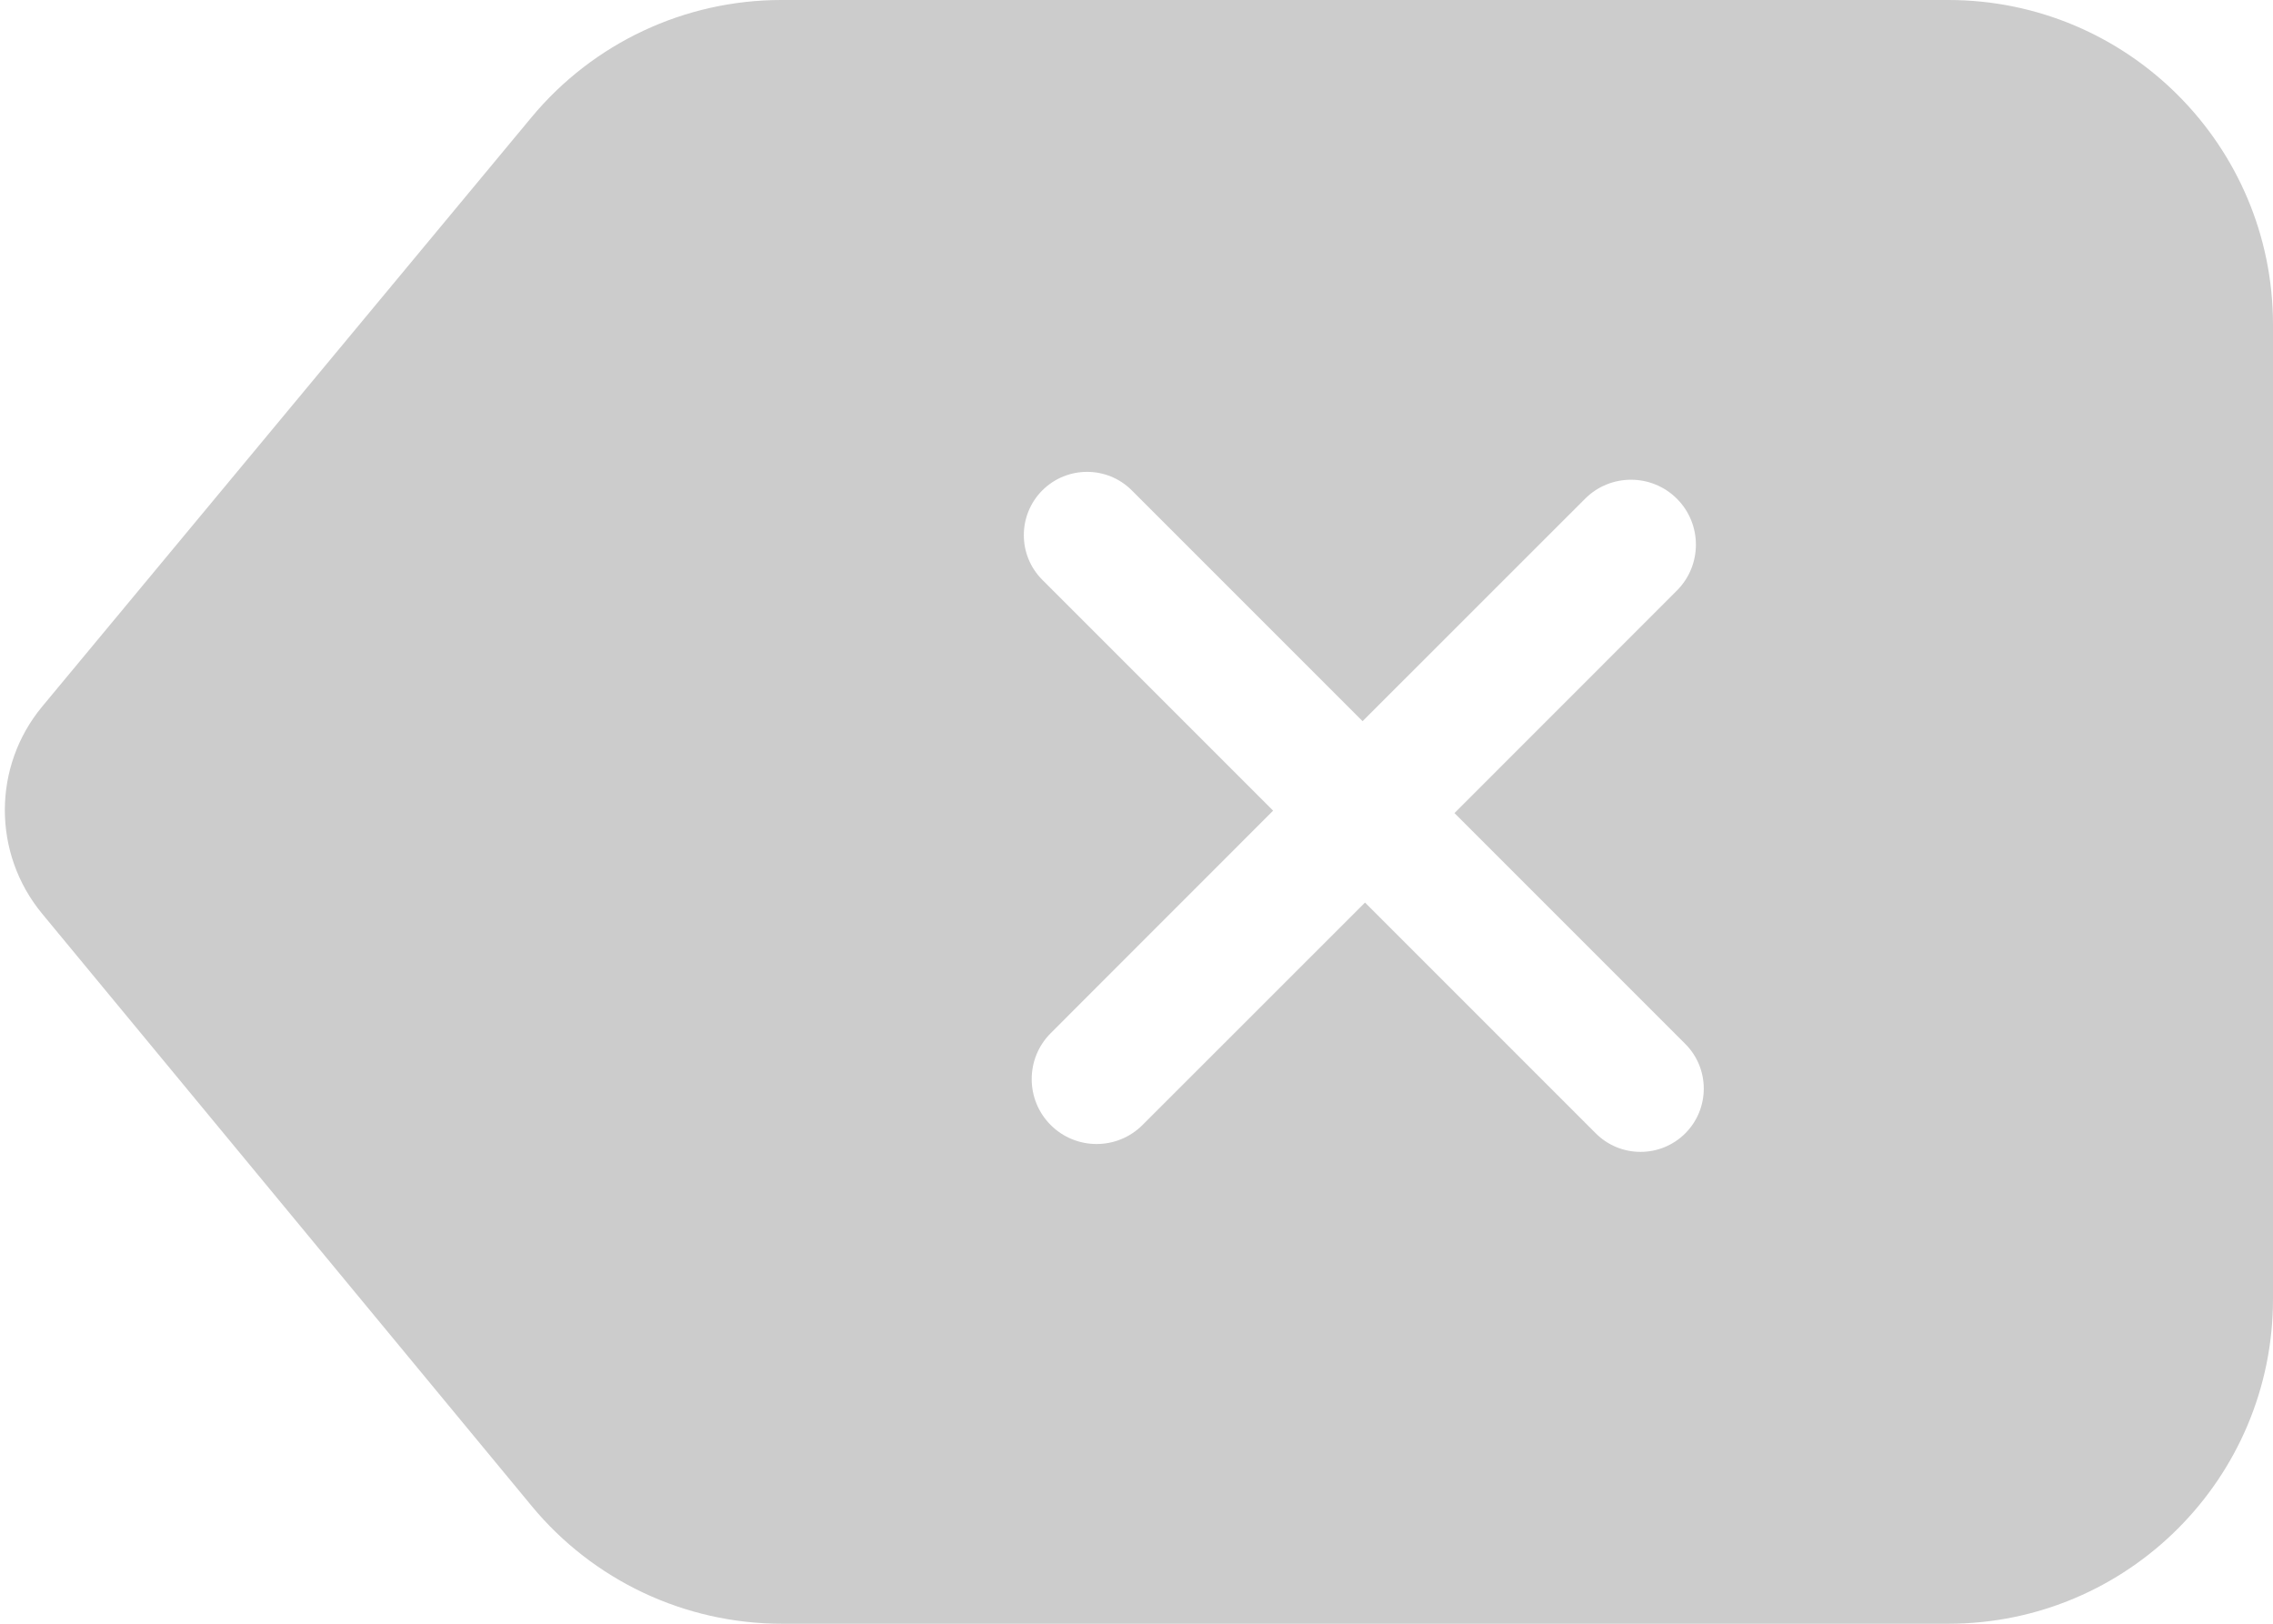 <?xml version="1.0" encoding="UTF-8"?>
<svg width="28px" height="20px" viewBox="0 0 28 20" version="1.1" xmlns="http://www.w3.org/2000/svg">
    <!-- Generator: Sketch 52.2 (67145) - http://www.bohemiancoding.com/sketch -->
    <title>number_icon_backspace</title>
    <desc>Created with Sketch.</desc>
    <g id="number_icon_backspace" stroke="none" stroke-width="1" fill="none" fill-rule="evenodd">
        <g fill="#CCCCCC" id="合并形状">
            <path d="M9.625,1.04658772e-14 L24,1.02140518e-14 C26.209,9.80823958e-15 28,1.791 28,4 L28,16 C28,18.209 26.209,20 24,20 L9.631,20 C8.438,20 7.307,19.468 6.548,18.548 L0.518,11.253 C-0.094,10.512 -0.093,9.44 0.521,8.701 L6.548,1.444 C7.308,0.529 8.435,9.98845255e-15 9.625,9.76996262e-15 Z M16.785,8.883 L13.942,6.04 C13.638,5.736 13.145,5.736 12.84,6.04 C12.536,6.345 12.536,6.838 12.84,7.142 L15.683,9.985 L12.943,12.726 C12.631,13.038 12.631,13.545 12.943,13.857 C13.255,14.169 13.762,14.169 14.074,13.857 L16.815,11.117 L19.658,13.96 C19.962,14.264 20.455,14.264 20.76,13.96 C21.064,13.655 21.064,13.162 20.76,12.858 L17.917,10.015 L20.657,7.274 C20.969,6.962 20.969,6.455 20.657,6.143 C20.345,5.831 19.838,5.831 19.526,6.143 L16.785,8.883 Z"></path>
        </g>
    </g>
</svg>